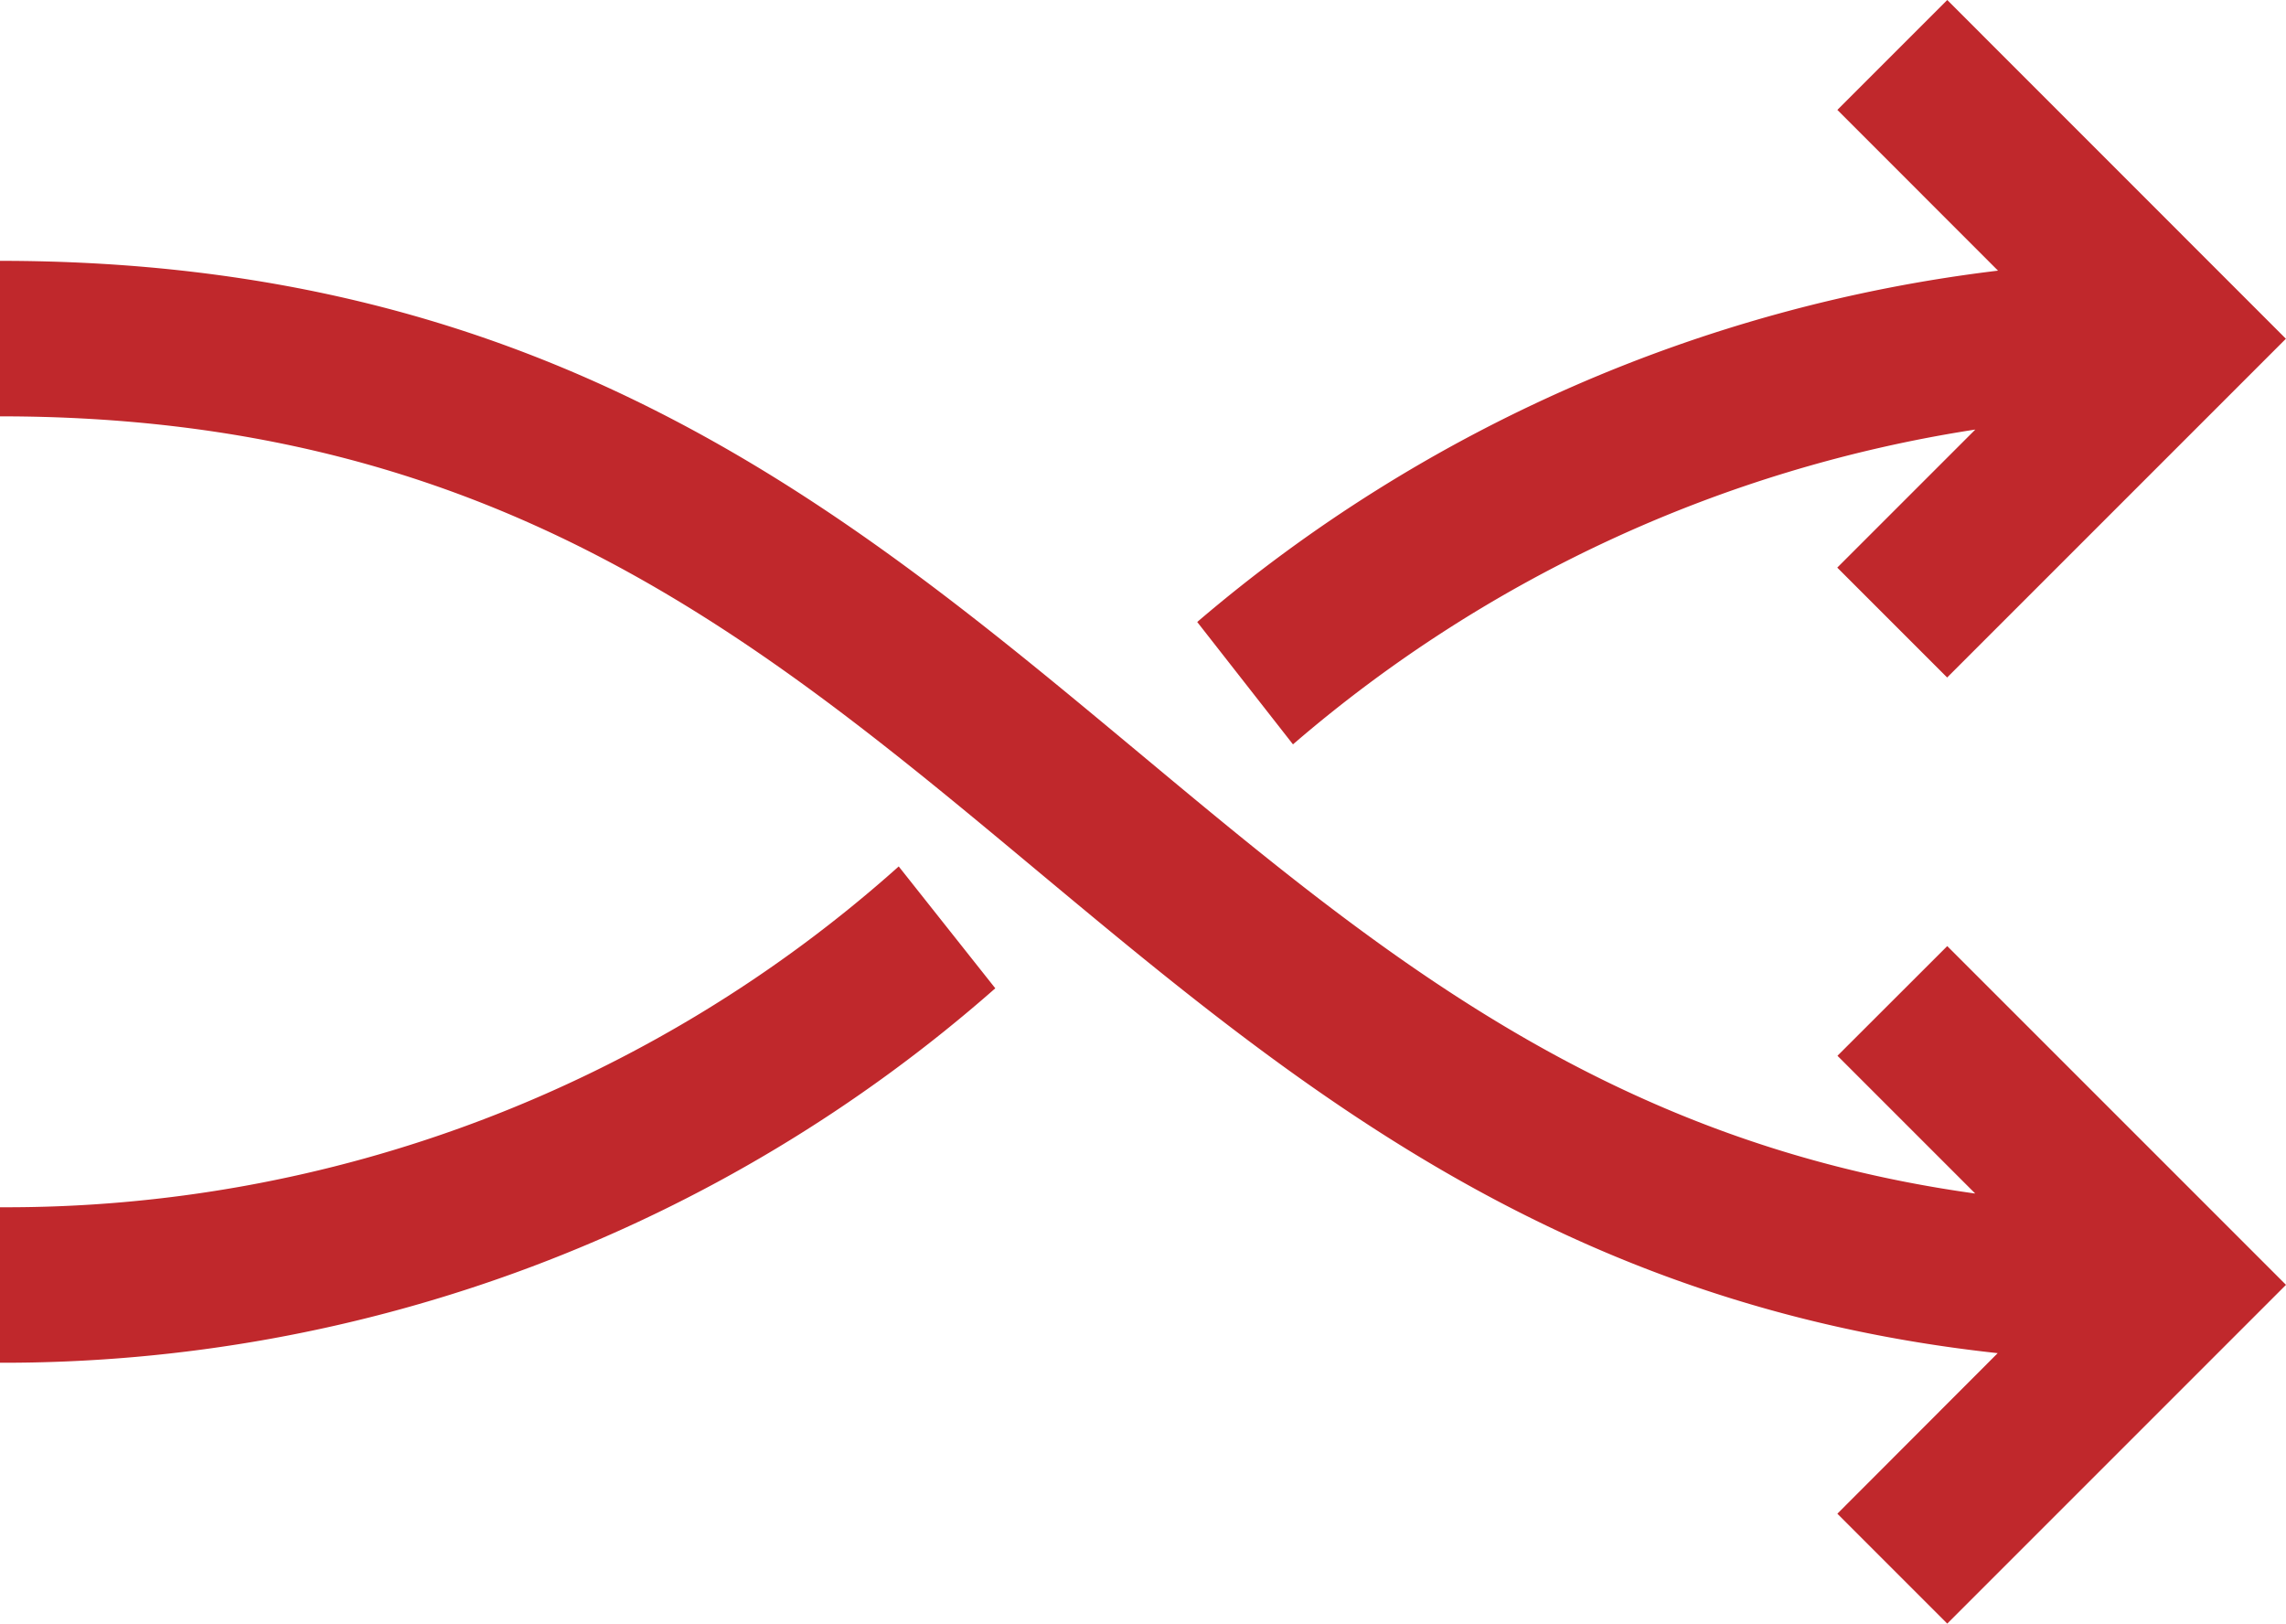 <svg xmlns="http://www.w3.org/2000/svg" width="22.155" height="15.736" viewBox="0 0 22.155 15.736">
  <path id="Path_6238" data-name="Path 6238" d="M52.872,107.489l3.283,3.283-3.283,3.283-1.065-1.065,1.554-1.556c-4.249-.46-6.812-2.595-9.3-4.668-2.72-2.268-5.291-4.411-10.061-4.411v-1.507c5.316,0,8.219,2.42,11.028,4.759,2.326,1.939,4.541,3.784,8.115,4.28l-1.335-1.335Zm-6.341-1.955a13.209,13.209,0,0,1,6.613-3.051l-1.338,1.338,1.065,1.065,3.283-3.283L52.872,98.32l-1.065,1.065,1.557,1.558a14.617,14.617,0,0,0-7.761,3.405ZM34,110.02v1.507a14.548,14.548,0,0,0,9.646-3.629l-.936-1.181A12.971,12.971,0,0,1,34,110.02Z" transform="translate(-34 -98.32)" fill="#c0282c"/>
</svg>
